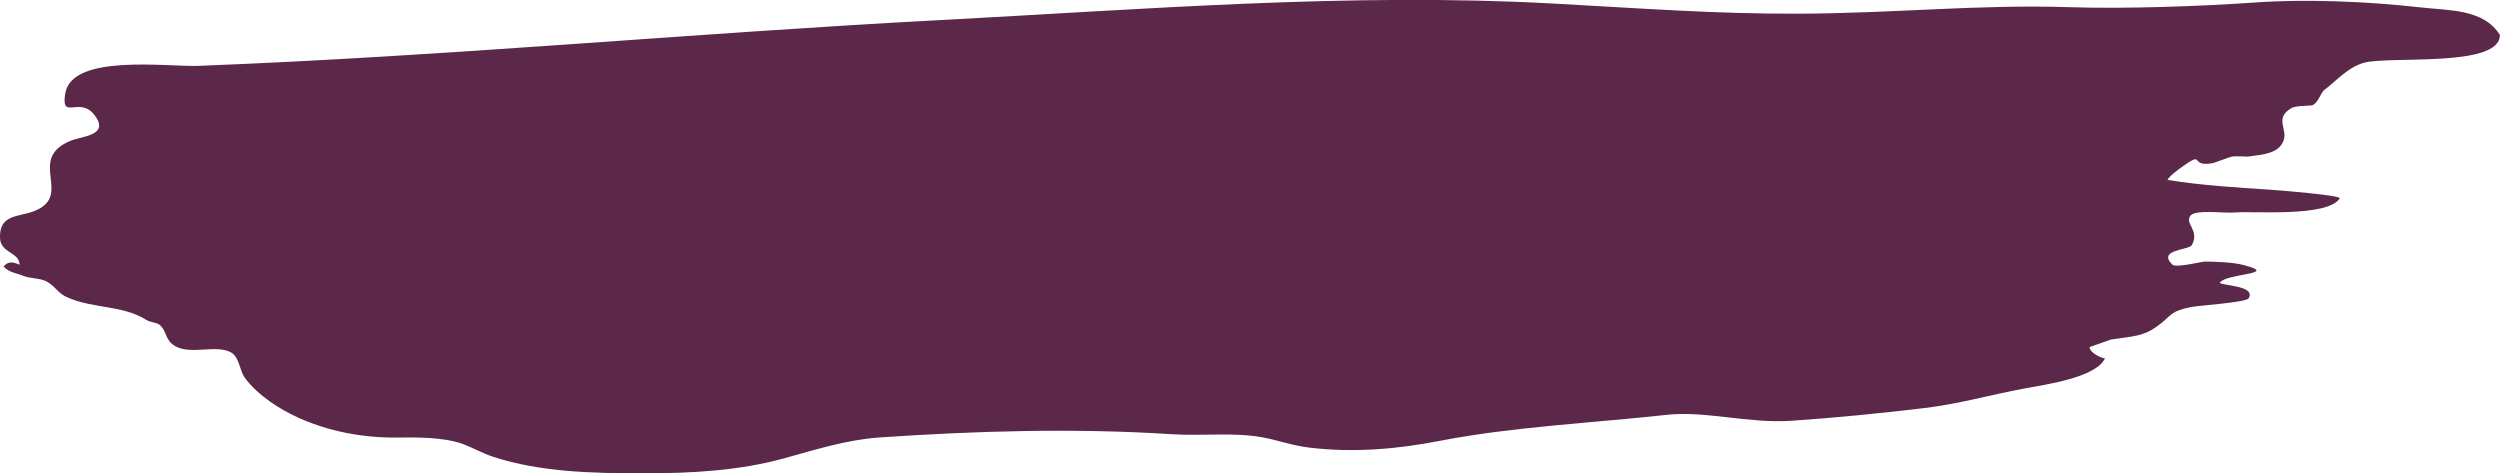 <?xml version="1.0" encoding="UTF-8"?>
<svg id="_Слой_2" data-name="Слой 2" xmlns="http://www.w3.org/2000/svg" viewBox="0 0 334.07 63.25">
  <defs>
    <style>
      .cls-1 {
        fill: #5c2849;
      }
    </style>
  </defs>
  <g id="Elements">
    <path class="cls-1" d="m334.07,4.7c-2.17-3.56-6.94-3.28-10.81-3.73-6.91-.79-15.32-1.11-21.9-.64-7.35.52-17.51.87-24.77.63-12.33-.4-23.5.84-36.47.87-10.84.03-20.23-.68-32.62-1.36-27.04-1.48-54.65.78-82.16,2.23-32.59,1.72-65.77,4.83-98.85,6.1-4.12.16-16.88-1.67-17.77,3.68-.61,3.72,1.88.33,3.87,2.85,2.21,2.8-1.73,2.87-3.21,3.5-5.87,2.47.45,7.24-4.74,9.35C2.59,29.03-.11,28.55,0,31.79c.07,2.07,2.61,1.88,2.61,3.59-.97-.48-1.68-.39-2.12.25.84.86,1.71.84,2.63,1.23.81.35,2.19.31,2.98.69,1.25.6,1.56,1.59,2.82,2.15,3.58,1.61,7.42,1.01,10.67,3.07.52.33,1.34.28,1.77.66.99.89.65,1.97,2.01,2.8,2.07,1.26,5.61-.27,7.56.9,1.05.64,1.11,2.42,1.76,3.32.87,1.2,2.1,2.3,3.4,3.22,4.71,3.32,11.02,4.86,16.82,4.8,2.52-.03,6.35-.09,8.94.86,1.28.47,2.65,1.26,4.11,1.73,6.19,2,12.93,2.19,20.08,2.19,6.5,0,12.83-.37,18.76-2.01,3.92-1.08,8.33-2.48,12.69-2.78,12.81-.88,26.21-1.27,39.01-.44,4.1.27,8.37-.29,12.25.43,2.14.4,3.94,1.09,6.17,1.36,6.15.74,11.99.17,17.59-.92,9.58-1.86,20.68-2.4,30.25-3.46,5.04-.56,10.93,1.18,16.57.8,5.41-.36,12.06-1,17.82-1.7,4.64-.56,8.84-1.77,13.33-2.61,2.63-.5,9.64-1.42,10.82-4.07-.08.18-2.04-.59-2.07-1.47-.15.06,2.83-1,2.82-1,2.97-.46,4.28-.4,6.14-1.73,2.1-1.5,1.62-1.99,4.52-2.61.96-.21,7.44-.62,7.77-1.17,1.01-1.71-3.44-1.67-3.86-2.08.86-1.33,8.3-1.08,3.04-2.41-1.3-.33-3.44-.41-5-.43-.43,0-3.9.87-4.36.42-2.1-2.04,2.22-1.94,2.59-2.61,1.08-1.99-.98-2.85-.2-3.92.64-.89,4.63-.32,5.83-.44,2.41-.24,12.49.68,14.13-1.89.26-.41-8.28-1.1-9.28-1.16-4.4-.28-9.45-.6-13.73-1.31.19-.48,1.59-1.49,1.95-1.75,3.08-2.2.99-.02,3.87-.45.73-.11,2.16-.8,2.89-.93.25-.04,2.13,0,1.94.03,2.22-.3,4.18-.43,4.84-2.11.64-1.62-1.29-2.98,1.06-4.38.66-.39,2.66-.26,2.92-.43.76-.49,1.04-1.69,1.49-2.01,1.45-1.06,3.17-3.08,5.36-3.64,3.53-.9,18.09.68,18.09-3.67-.16-.26,0,.1,0,0Z"/>
  </g>
</svg>